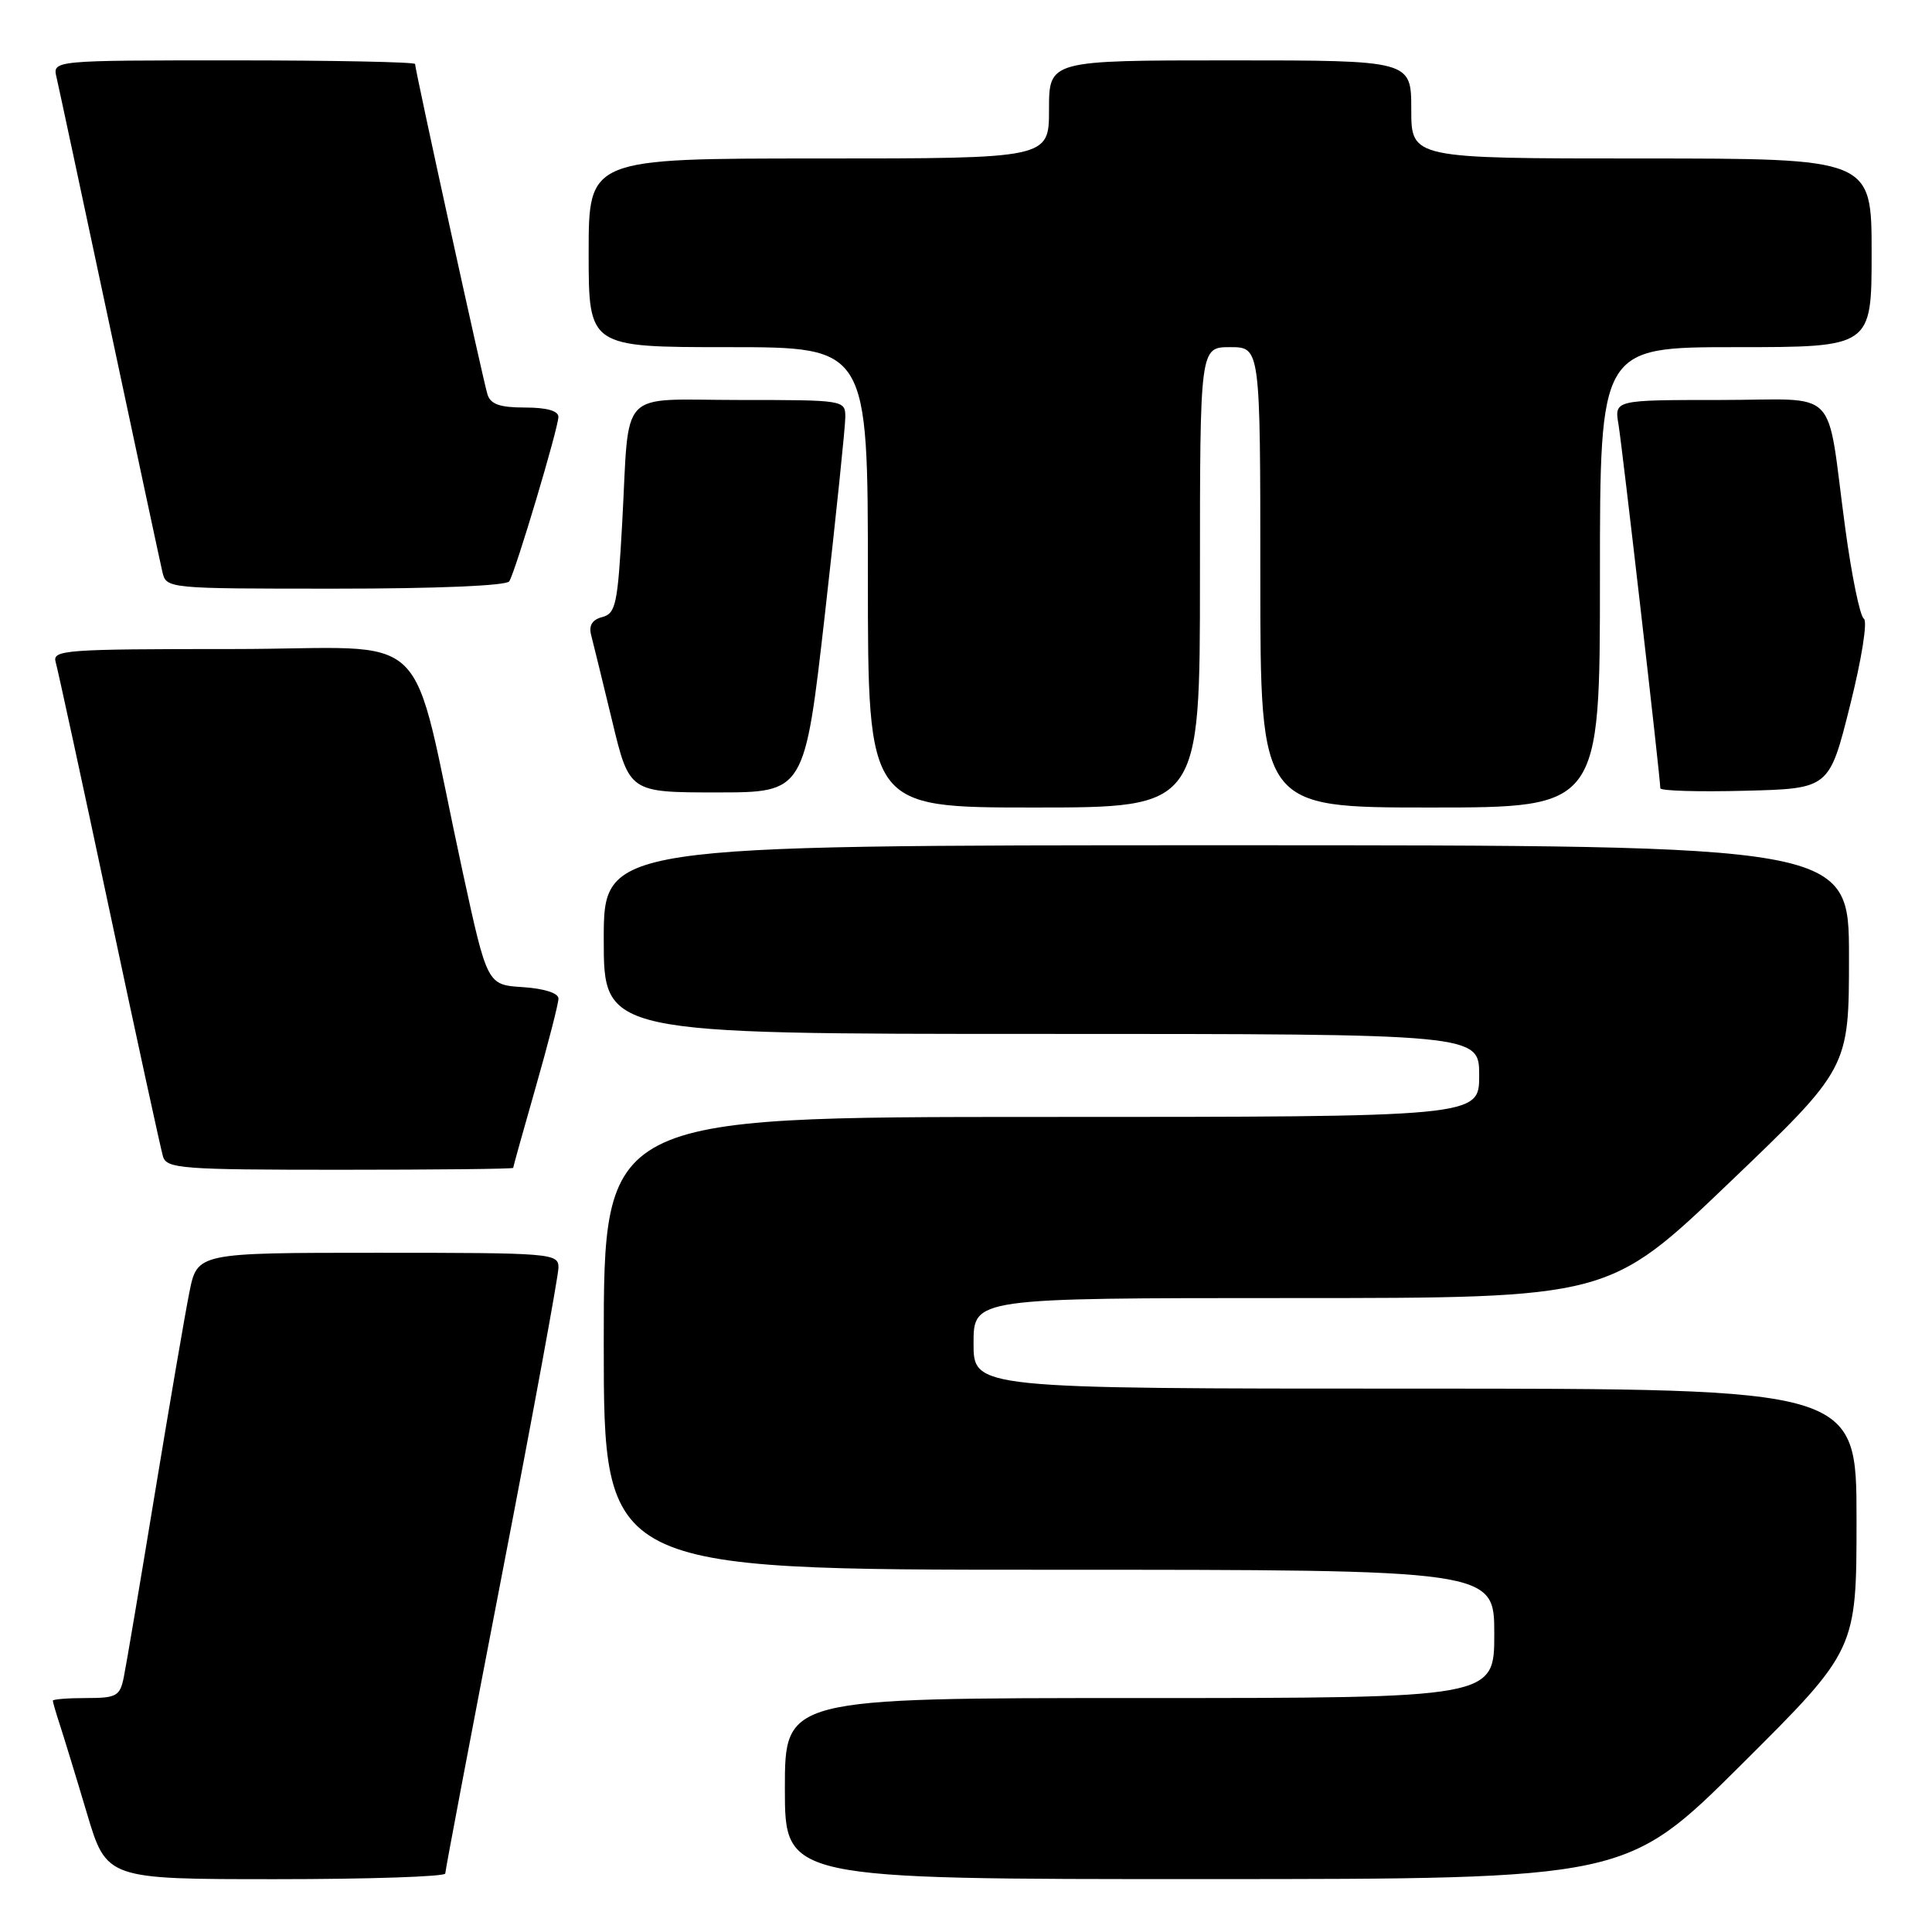 <?xml version="1.0" encoding="UTF-8" standalone="no"?>
<!DOCTYPE svg PUBLIC "-//W3C//DTD SVG 1.1//EN" "http://www.w3.org/Graphics/SVG/1.1/DTD/svg11.dtd" >
<svg xmlns="http://www.w3.org/2000/svg" xmlns:xlink="http://www.w3.org/1999/xlink" version="1.1" viewBox="0 0 256 256">
 <g >
 <path fill="currentColor"
d=" M 59.00 248.25 C 59.00 247.84 62.38 230.04 66.50 208.71 C 70.63 187.37 74.00 169.03 74.00 167.96 C 74.00 166.07 73.15 166.00 50.07 166.00 C 26.14 166.00 26.14 166.00 25.09 171.25 C 24.51 174.14 22.45 186.18 20.50 198.00 C 18.56 209.82 16.71 220.74 16.40 222.25 C 15.89 224.75 15.44 225.00 11.42 225.00 C 8.99 225.00 7.00 225.16 7.00 225.35 C 7.00 225.54 7.43 227.01 7.95 228.60 C 8.47 230.20 10.08 235.44 11.51 240.25 C 14.12 249.00 14.12 249.00 36.56 249.00 C 48.90 249.00 59.00 248.66 59.00 248.25 Z  M 230.75 233.81 C 246.00 218.63 246.00 218.63 246.00 201.32 C 246.00 184.00 246.00 184.00 187.50 184.00 C 129.00 184.00 129.00 184.00 129.00 178.00 C 129.00 172.00 129.00 172.00 171.08 172.00 C 213.16 172.00 213.16 172.00 229.08 156.77 C 245.00 141.54 245.00 141.54 245.00 126.77 C 245.00 112.00 245.00 112.00 162.50 112.00 C 80.00 112.00 80.00 112.00 80.00 124.50 C 80.00 137.00 80.00 137.00 138.00 137.00 C 196.00 137.00 196.00 137.00 196.00 142.50 C 196.00 148.00 196.00 148.00 138.00 148.00 C 80.00 148.00 80.00 148.00 80.00 178.00 C 80.00 208.00 80.00 208.00 139.00 208.00 C 198.00 208.00 198.00 208.00 198.00 216.50 C 198.00 225.00 198.00 225.00 151.00 225.00 C 104.00 225.00 104.00 225.00 104.00 237.00 C 104.00 249.00 104.00 249.00 159.75 248.99 C 215.50 248.98 215.50 248.98 230.75 233.81 Z  M 68.00 154.75 C 68.00 154.61 69.35 149.77 71.00 144.00 C 72.65 138.23 74.00 132.97 74.00 132.31 C 74.00 131.59 72.11 130.99 69.28 130.80 C 64.56 130.50 64.56 130.50 61.30 115.50 C 54.05 82.07 58.10 86.00 30.86 86.00 C 8.48 86.00 6.90 86.12 7.38 87.75 C 7.66 88.71 10.86 103.45 14.48 120.50 C 18.10 137.55 21.31 152.29 21.60 153.25 C 22.09 154.85 24.10 155.00 45.07 155.00 C 57.68 155.00 68.00 154.89 68.00 154.75 Z  M 159.00 76.50 C 159.00 46.00 159.00 46.00 163.00 46.00 C 167.00 46.00 167.00 46.00 167.00 76.50 C 167.00 107.00 167.00 107.00 189.50 107.00 C 212.00 107.00 212.00 107.00 212.00 76.50 C 212.00 46.00 212.00 46.00 230.00 46.00 C 248.00 46.00 248.00 46.00 248.00 33.50 C 248.00 21.00 248.00 21.00 217.50 21.00 C 187.00 21.00 187.00 21.00 187.00 14.50 C 187.00 8.00 187.00 8.00 163.00 8.00 C 139.00 8.00 139.00 8.00 139.00 14.50 C 139.00 21.00 139.00 21.00 108.50 21.00 C 78.00 21.00 78.00 21.00 78.00 33.50 C 78.00 46.00 78.00 46.00 96.50 46.00 C 115.00 46.00 115.00 46.00 115.00 76.50 C 115.00 107.00 115.00 107.00 137.00 107.00 C 159.00 107.00 159.00 107.00 159.00 76.50 Z  M 109.32 81.25 C 110.80 68.19 112.01 56.49 112.01 55.25 C 112.00 53.02 111.85 53.00 98.02 53.00 C 81.66 53.00 83.45 51.12 82.44 69.37 C 81.85 80.06 81.59 81.29 79.81 81.76 C 78.47 82.11 78.00 82.88 78.33 84.15 C 78.60 85.18 79.85 90.29 81.11 95.51 C 83.39 105.00 83.39 105.00 95.01 105.00 C 106.62 105.00 106.62 105.00 109.32 81.25 Z  M 245.13 93.52 C 246.69 87.31 247.48 82.30 246.97 81.98 C 246.46 81.67 245.35 76.26 244.50 69.96 C 241.91 50.82 244.05 53.00 227.88 53.00 C 213.91 53.00 213.91 53.00 214.46 56.25 C 214.96 59.25 220.00 103.07 220.00 104.45 C 220.00 104.79 225.04 104.94 231.19 104.78 C 242.38 104.50 242.38 104.50 245.13 93.52 Z  M 67.48 77.03 C 68.33 75.66 73.97 56.76 73.99 55.25 C 74.00 54.44 72.45 54.00 69.57 54.00 C 66.22 54.00 65.00 53.57 64.59 52.25 C 64.00 50.35 55.00 9.26 55.00 8.48 C 55.00 8.22 44.19 8.00 30.98 8.00 C 6.96 8.00 6.96 8.00 7.49 10.25 C 7.78 11.49 10.93 26.23 14.50 43.00 C 18.07 59.77 21.22 74.51 21.51 75.75 C 22.04 78.00 22.04 78.00 44.46 78.00 C 57.84 78.00 67.12 77.61 67.48 77.03 Z "/>
</g>
</svg>